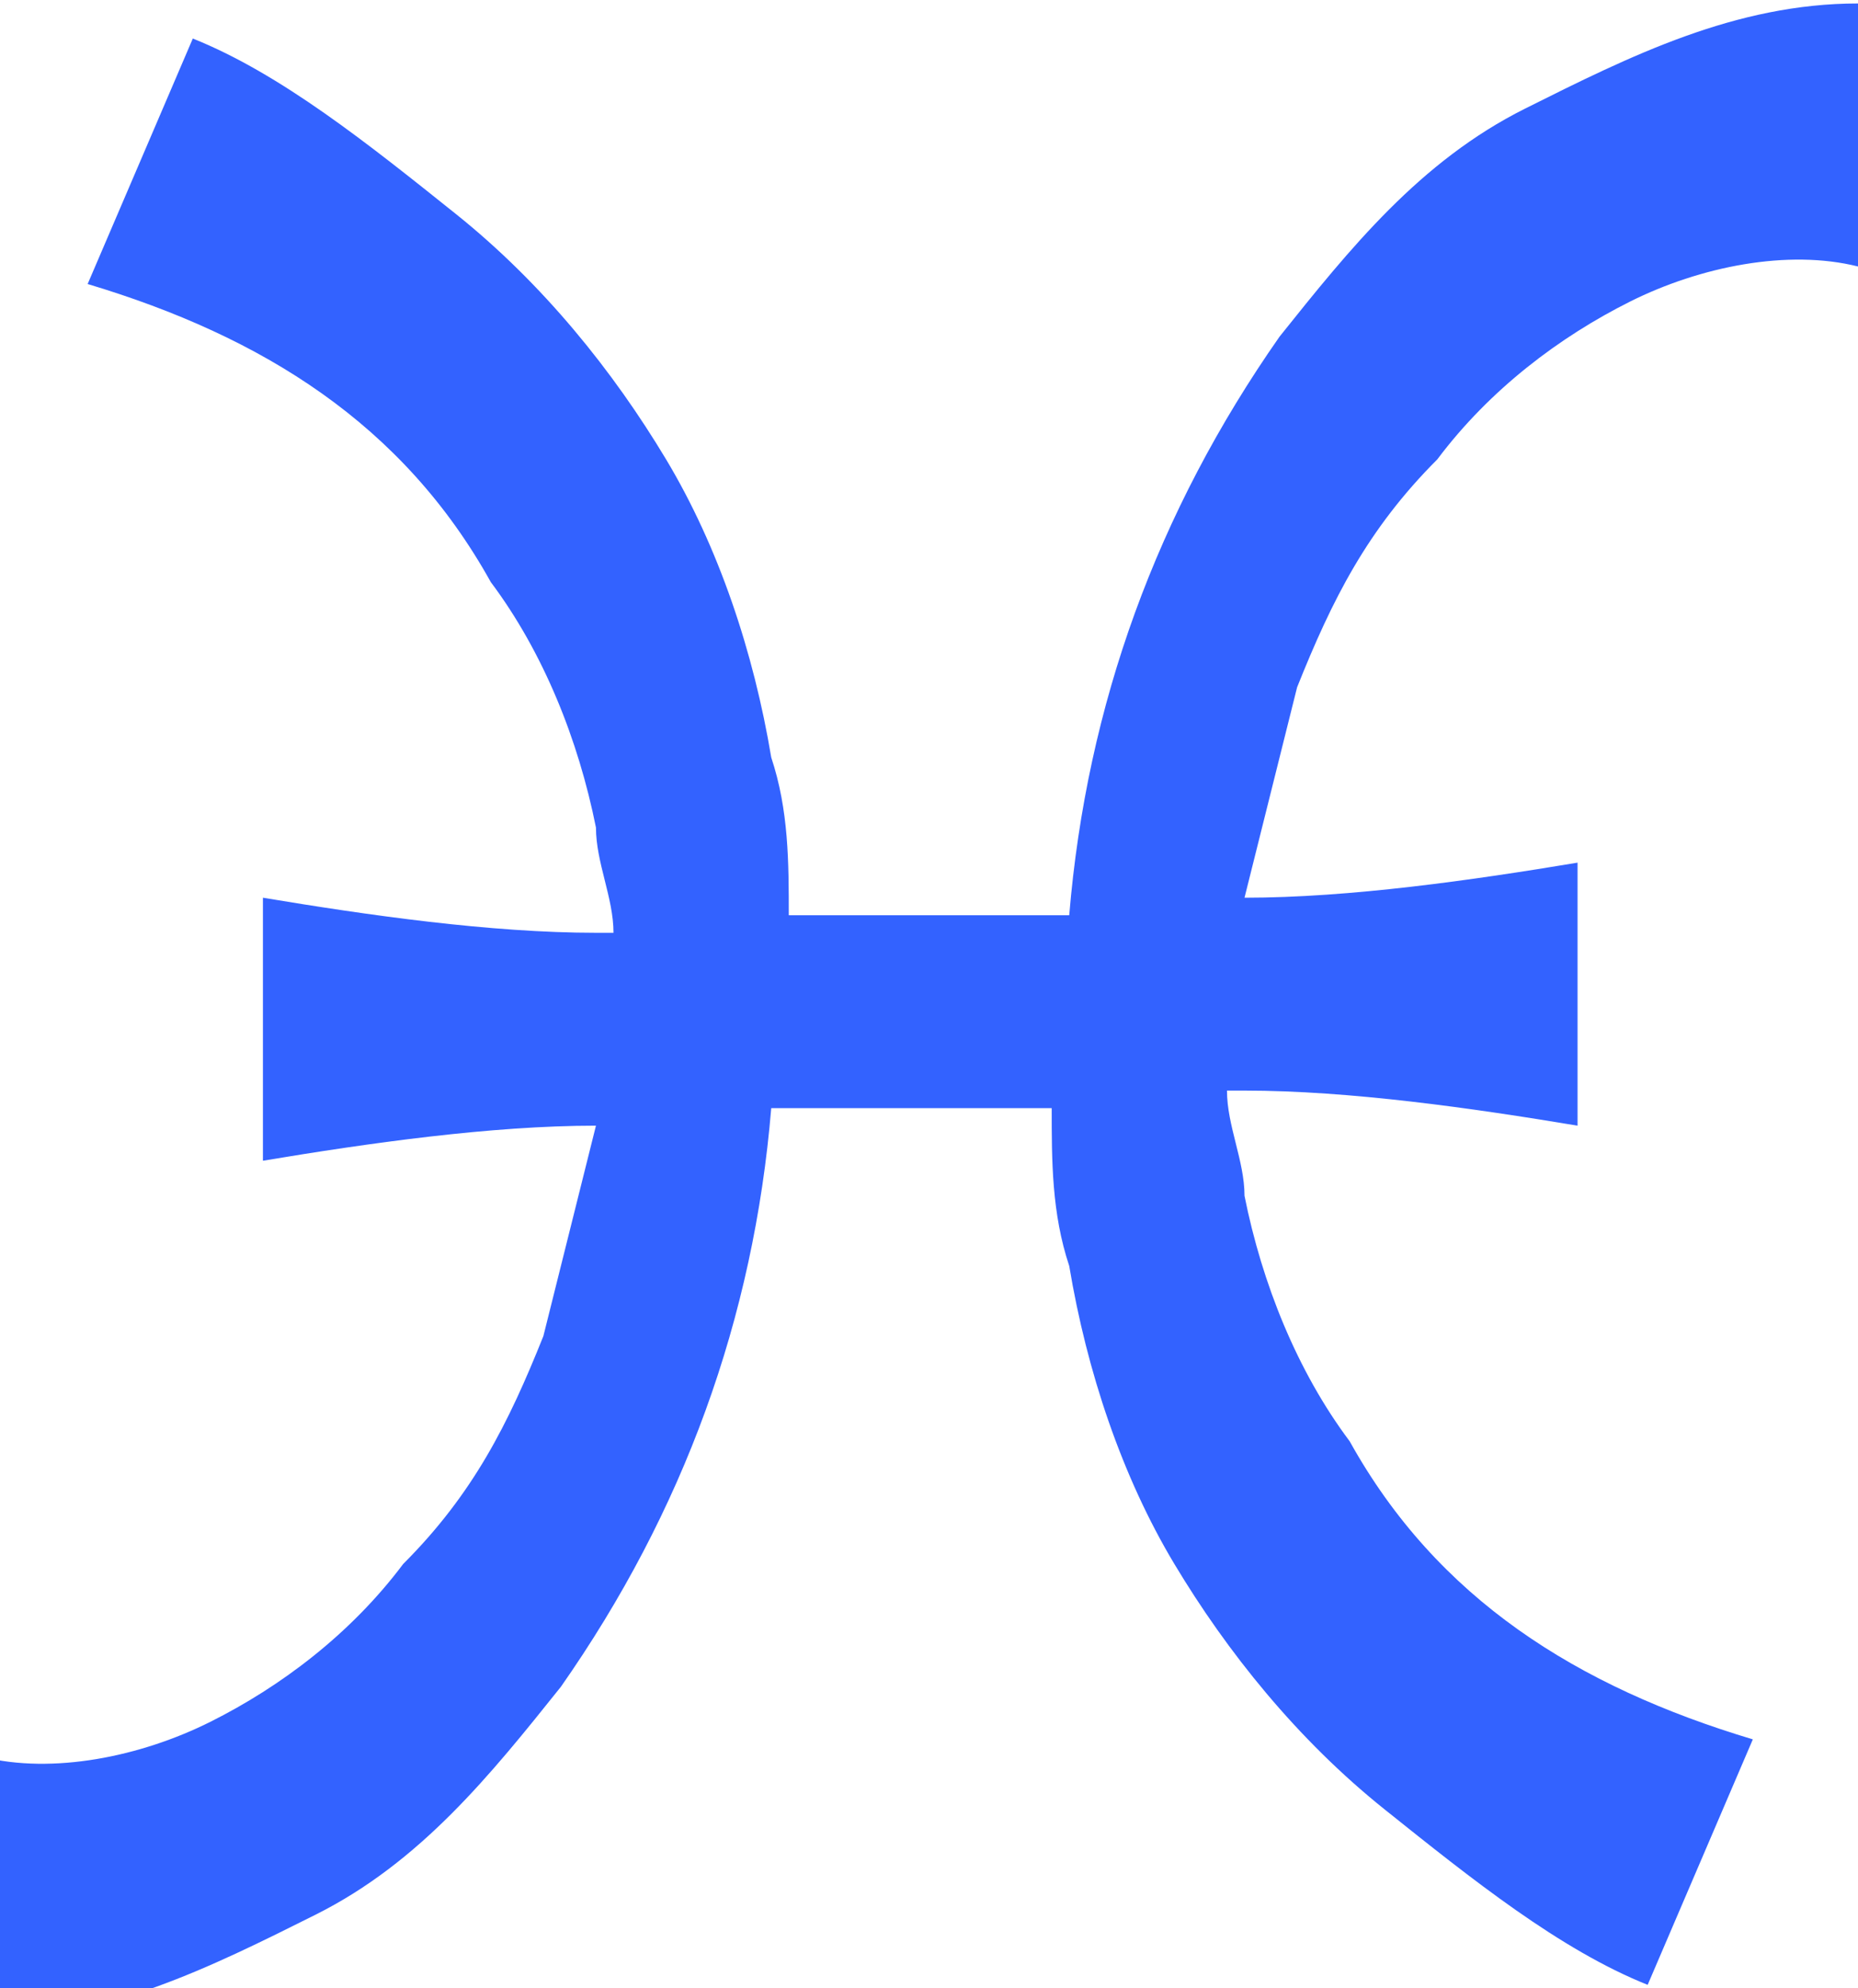 <?xml version="1.0" encoding="UTF-8"?>
<!DOCTYPE svg PUBLIC "-//W3C//DTD SVG 1.1//EN" "http://www.w3.org/Graphics/SVG/1.1/DTD/svg11.dtd">
<!-- Creator: CorelDRAW X6 -->
<svg xmlns="http://www.w3.org/2000/svg" xml:space="preserve" width="24.797mm" height="26.527mm" version="1.1" style="shape-rendering:geometricPrecision; text-rendering:geometricPrecision; image-rendering:optimizeQuality; fill-rule:evenodd; clip-rule:evenodd"
viewBox="0 0 106 113"
 xmlns:xlink="http://www.w3.org/1999/xlink">
 <defs>
  <style type="text/css">
   <![CDATA[
    .fil0 {fill:#3362ff}
   ]]>
  </style>
 </defs>
 <g id="Layer_x0020_1">
  <path class="fil0" d="M87 6c-6,3 -10,8 -14,13 -7,10 -11,21 -12,33 -3,0 -6,0 -8,0 -3,0 -5,0 -8,0 0,-3 0,-6 -1,-9 -1,-6 -3,-12 -6,-17 -3,-5 -7,-10 -12,-14 -5,-4 -10,-8 -15,-10l-6 14c10,3 18,8 23,17 3,4 5,9 6,14 0,2 1,4 1,6 0,0 0,0 -1,0 -6,0 -13,-1 -19,-2l0 15c6,-1 13,-2 19,-2 0,0 0,0 0,0 -1,4 -2,8 -3,12 -2,5 -4,9 -8,13 -3,4 -7,7 -11,9 -4,2 -9,3 -13,2l0 15c7,0 13,-3 19,-6 6,-3 10,-8 14,-13 7,-10 11,-21 12,-33 3,0 6,0 8,0 3,0 5,0 8,0 0,3 0,6 1,9 1,6 3,12 6,17 3,5 7,10 12,14 5,4 10,8 15,10l6 -14c-10,-3 -18,-8 -23,-17 -3,-4 -5,-9 -6,-14 0,-2 -1,-4 -1,-6 0,0 0,0 1,0 6,0 13,1 19,2l0 -15c-6,1 -13,2 -19,2 0,0 0,0 0,0 1,-4 2,-8 3,-12 2,-5 4,-9 8,-13 3,-4 7,-7 11,-9 4,-2 9,-3 13,-2l0 -15c-7,0 -13,3 -19,6z"/>
 </g>
</svg>
